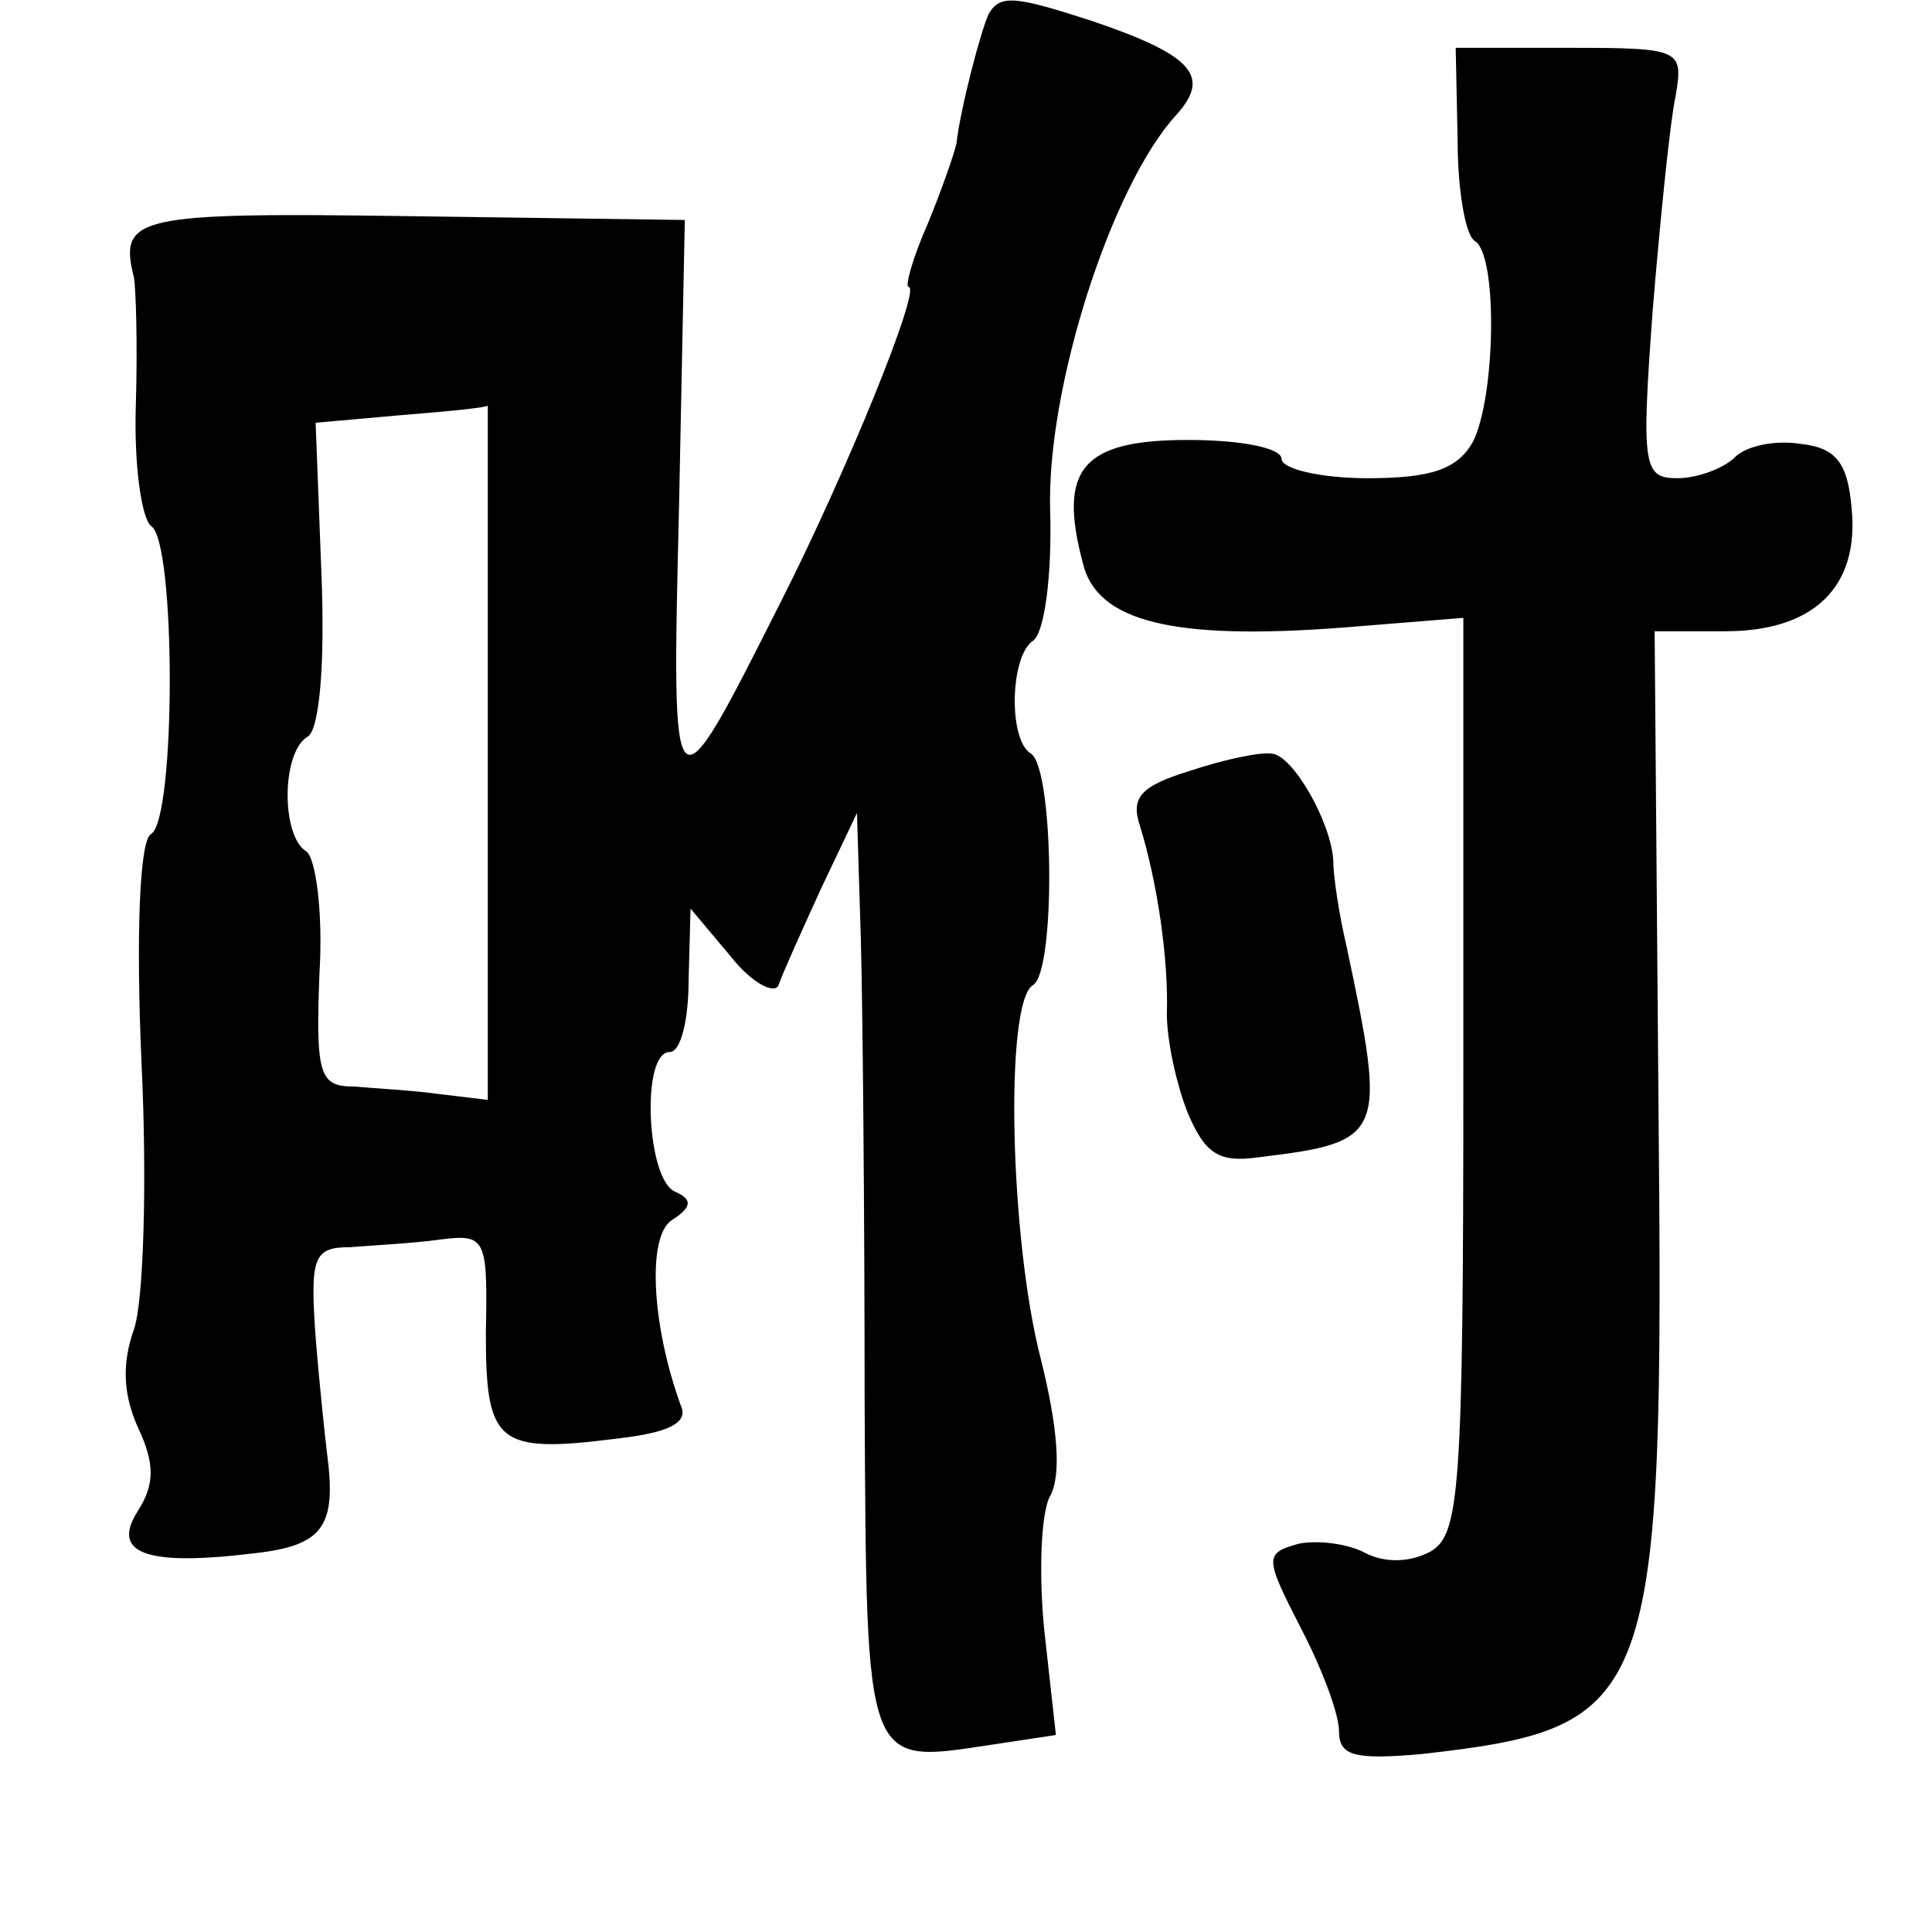 <?xml version="1.0" standalone="no"?>
<!DOCTYPE svg PUBLIC "-//W3C//DTD SVG 20010904//EN"
 "http://www.w3.org/TR/2001/REC-SVG-20010904/DTD/svg10.dtd">
<svg version="1.0" xmlns="http://www.w3.org/2000/svg"
 width="101pt" height="101pt" viewBox="0 0 101 101"
 preserveAspectRatio="xMidYMid meet">
<g transform="translate(0,101) scale(0.1,-0.1)"
fill="#000000" stroke="none">
<path d="M517 1003 c-4 -8 -15 -50 -17 -68 -1 -5 -8 -25 -15 -42 -8 -18 -12
-33 -10 -33 7 0 -33 -98 -67 -165 -57 -113 -57 -114 -53 51 l3 149 -144 2
c-143 2 -152 0 -144 -32 1 -5 2 -35 1 -67 -1 -31 3 -59 8 -63 13 -8 13 -153 0
-161 -6 -3 -8 -52 -5 -120 3 -63 1 -125 -4 -139 -6 -17 -6 -33 2 -51 9 -19 9
-30 0 -44 -14 -22 4 -29 61 -22 36 4 43 14 38 52 -1 8 -4 36 -6 61 -3 42 -1
47 18 47 12 1 33 2 47 4 24 3 25 1 24 -49 0 -58 6 -63 69 -55 26 3 37 8 33 17
-15 41 -18 88 -5 97 11 7 11 11 2 15 -15 6 -18 73 -3 73 6 0 10 17 10 38 l1
37 21 -25 c11 -14 23 -20 25 -15 2 6 12 28 22 50 l19 40 2 -65 c1 -36 2 -145
2 -242 1 -195 0 -190 67 -180 l33 5 -6 54 c-3 29 -2 62 3 71 6 11 4 36 -5 72
-16 62 -19 186 -4 195 12 7 11 113 -1 121 -12 7 -11 51 1 59 6 4 10 34 9 68
-2 64 32 170 66 207 18 20 9 31 -44 49 -40 13 -48 14 -54 4z m-262 -386 l0
-182 -25 3 c-14 2 -34 3 -45 4 -18 0 -20 6 -18 59 2 32 -2 61 -7 64 -13 8 -13
52 1 60 6 4 9 38 7 86 l-3 78 45 4 c25 2 45 4 45 5 0 1 0 -80 0 -181z"/>
<path d="M762 937 c0 -26 4 -50 9 -53 12 -7 11 -81 -1 -105 -8 -14 -21 -19
-55 -19 -25 0 -45 5 -45 10 0 6 -22 10 -49 10 -55 0 -68 -15 -55 -64 7 -31 47
-41 137 -34 l62 5 0 -239 c0 -218 -2 -240 -17 -249 -11 -6 -24 -6 -34 -1 -9 5
-25 7 -35 5 -18 -5 -18 -7 1 -44 11 -21 20 -45 20 -54 0 -13 8 -15 43 -12 123
14 127 25 124 341 l-2 246 37 0 c46 0 70 23 66 64 -2 24 -8 32 -27 34 -13 2
-28 -1 -34 -7 -6 -6 -20 -11 -30 -11 -18 0 -19 6 -13 88 4 48 9 98 12 112 4
24 3 25 -55 25 l-60 0 1 -48z"/>
<path d="M622 607 c-26 -8 -31 -14 -26 -29 9 -29 15 -70 14 -98 0 -14 5 -37
11 -52 9 -21 16 -26 37 -23 66 8 67 11 46 110 -4 17 -7 37 -7 45 -1 20 -21 55
-32 56 -6 1 -25 -3 -43 -9z"/>
</g>
</svg>
